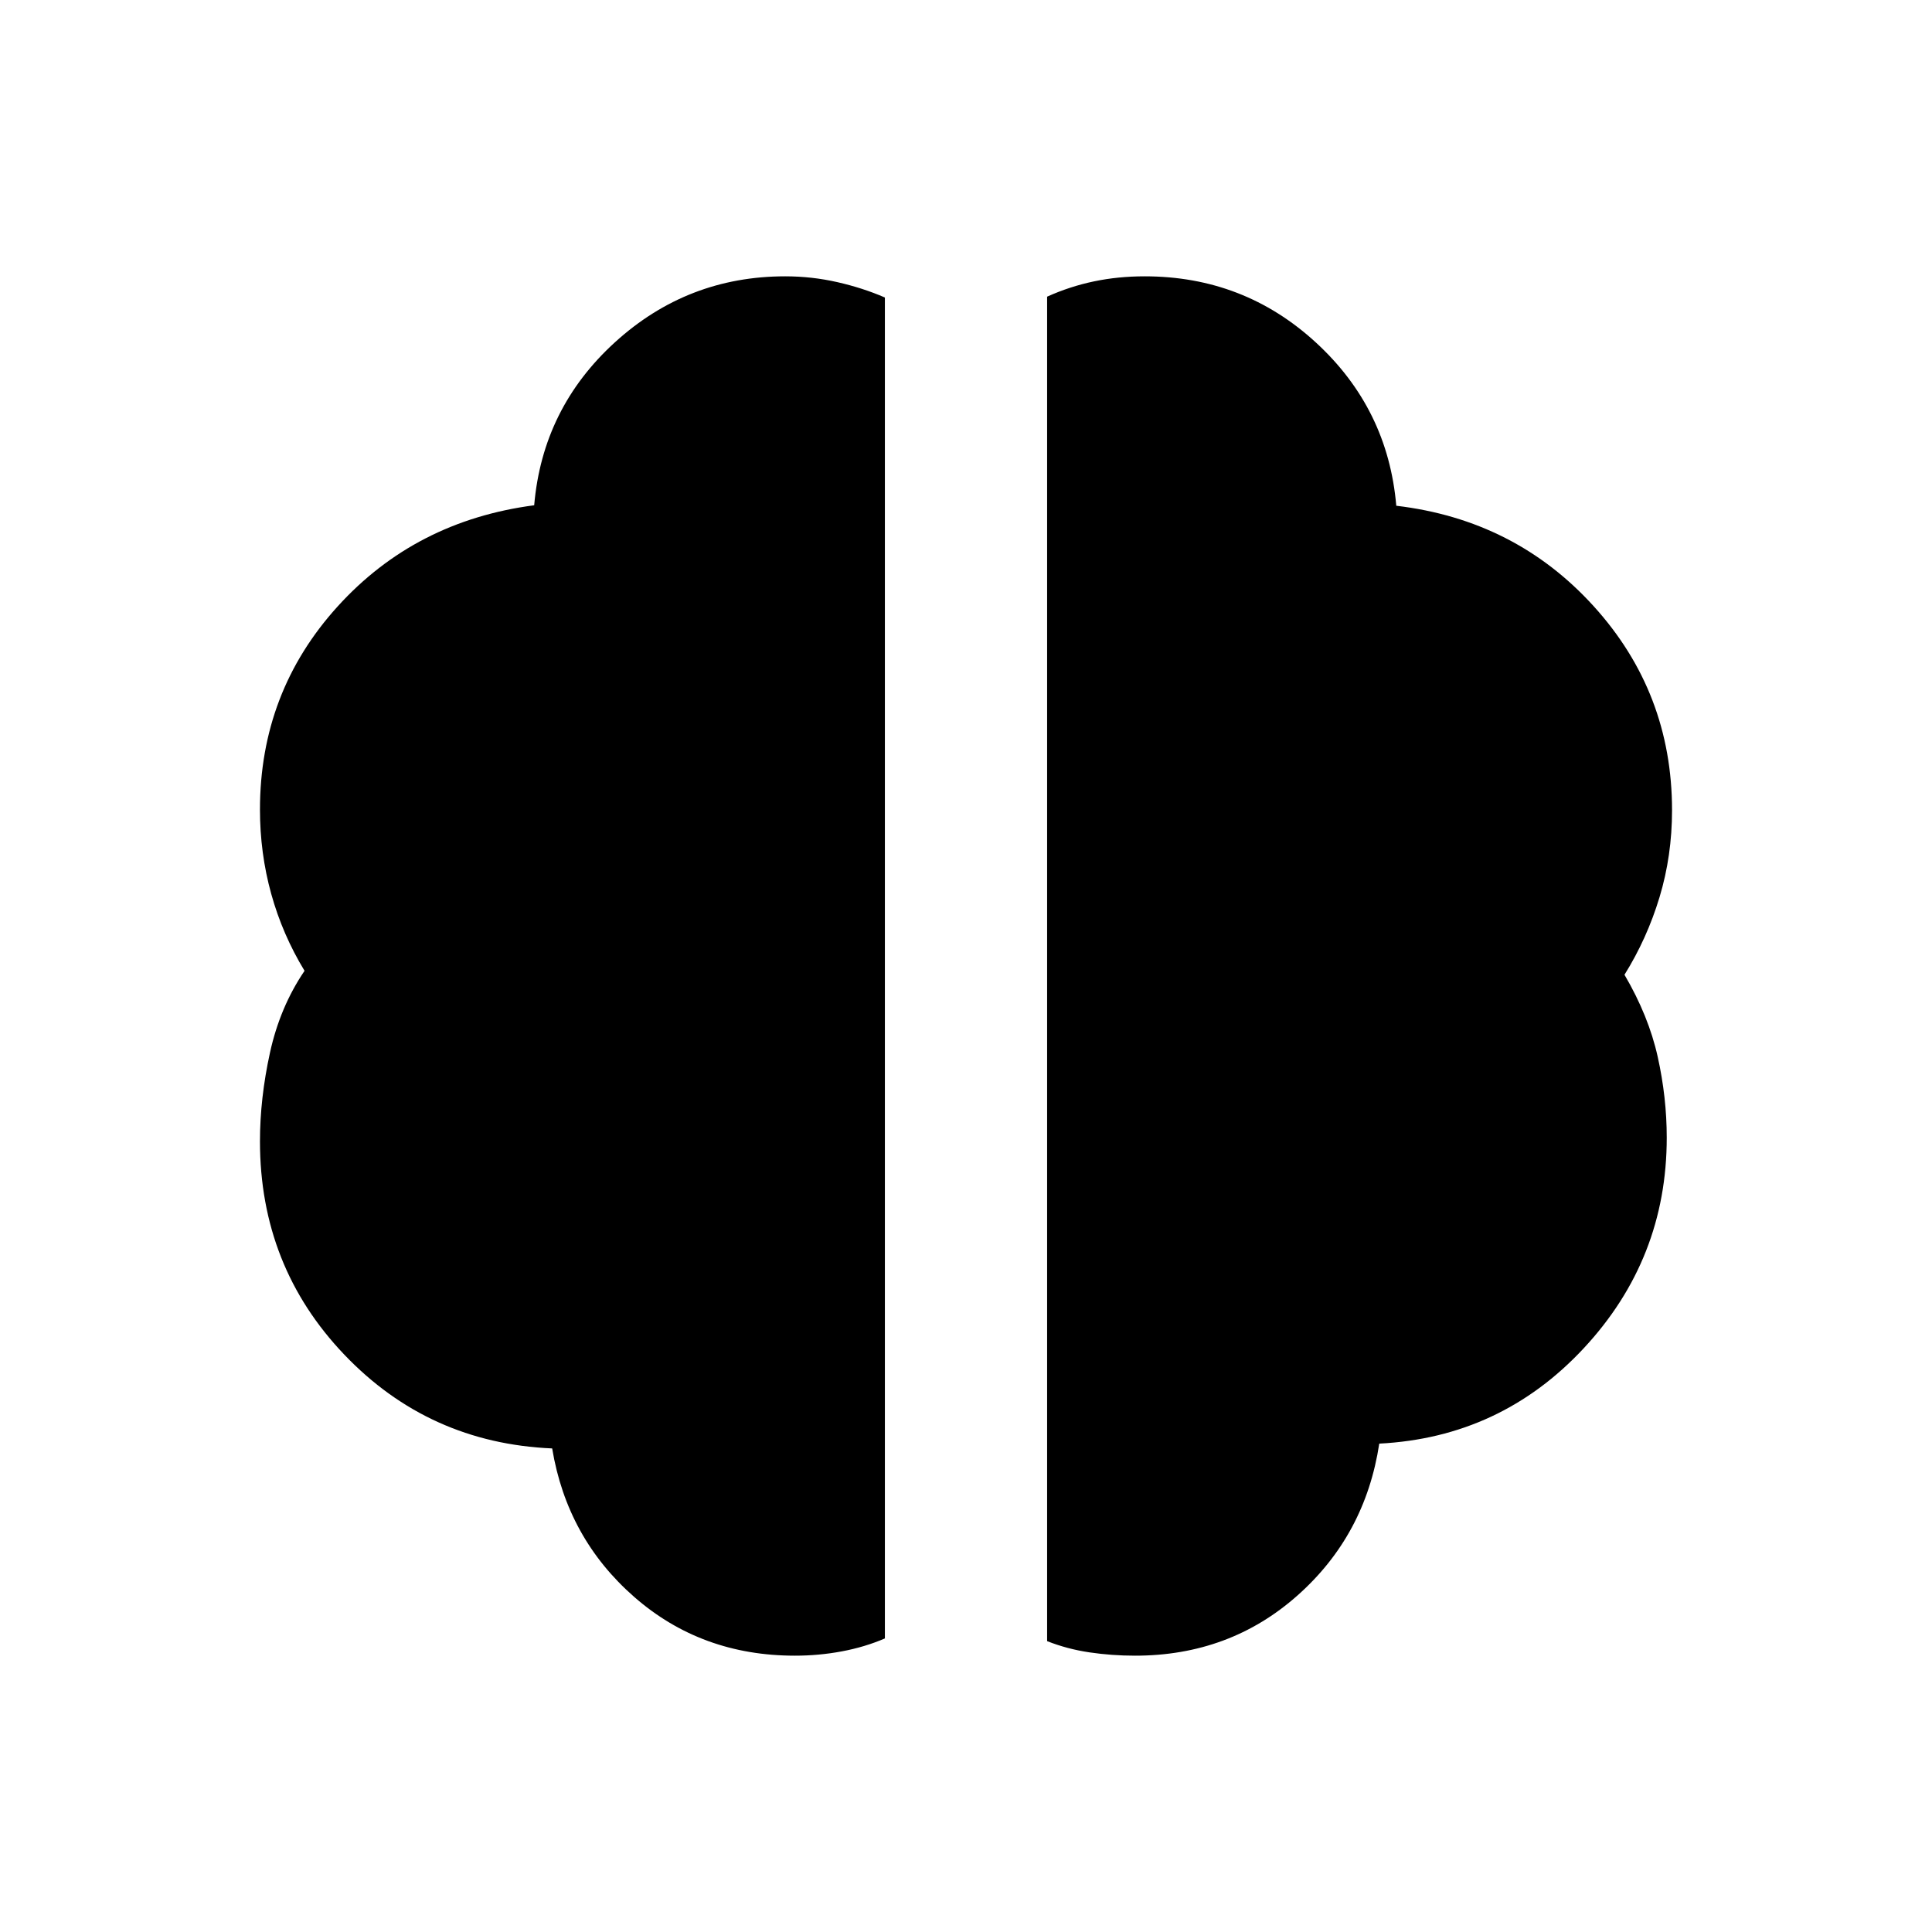 <svg xmlns="http://www.w3.org/2000/svg" height="20" viewBox="0 -960 960 960" width="20"><path d="M564-137.304q-11.539 0-22.634-1.641-11.095-1.642-21.062-5.591v-668.055q11.352-5.105 23.333-7.605 11.982-2.5 25.146-2.5 49.271 0 85.07 32.881 35.799 32.88 39.952 81.119 59.152 7 98.087 49.918 38.934 42.917 38.934 101.387 0 22.632-6.217 43.207t-17.413 38.532q12 20.478 16.5 40.717 4.5 20.239 4.5 40.2 0 60.387-41.25 104.681-41.25 44.293-101.598 47.38-6.913 45.522-40.631 75.446Q611-137.304 564-137.304Zm-169 0q-46.522 0-79.88-29.207-33.359-29.206-40.75-73.771-61.305-2.652-103.251-46.566-41.945-43.913-41.945-106.029 0-21.384 4.978-44.079 4.978-22.696 17.174-40.653-10.957-18.025-16.555-38.225-5.597-20.2-5.597-41.895 0-58.334 38.554-100.89 38.554-42.555 97.707-50.316 4.152-48.239 40.14-81 35.987-32.761 84.616-32.761 13.172 0 25.838 2.881 12.667 2.88 23.667 7.646v666.3q-9.967 4.282-21.391 6.424-11.424 2.141-23.305 2.141Z"/></svg>